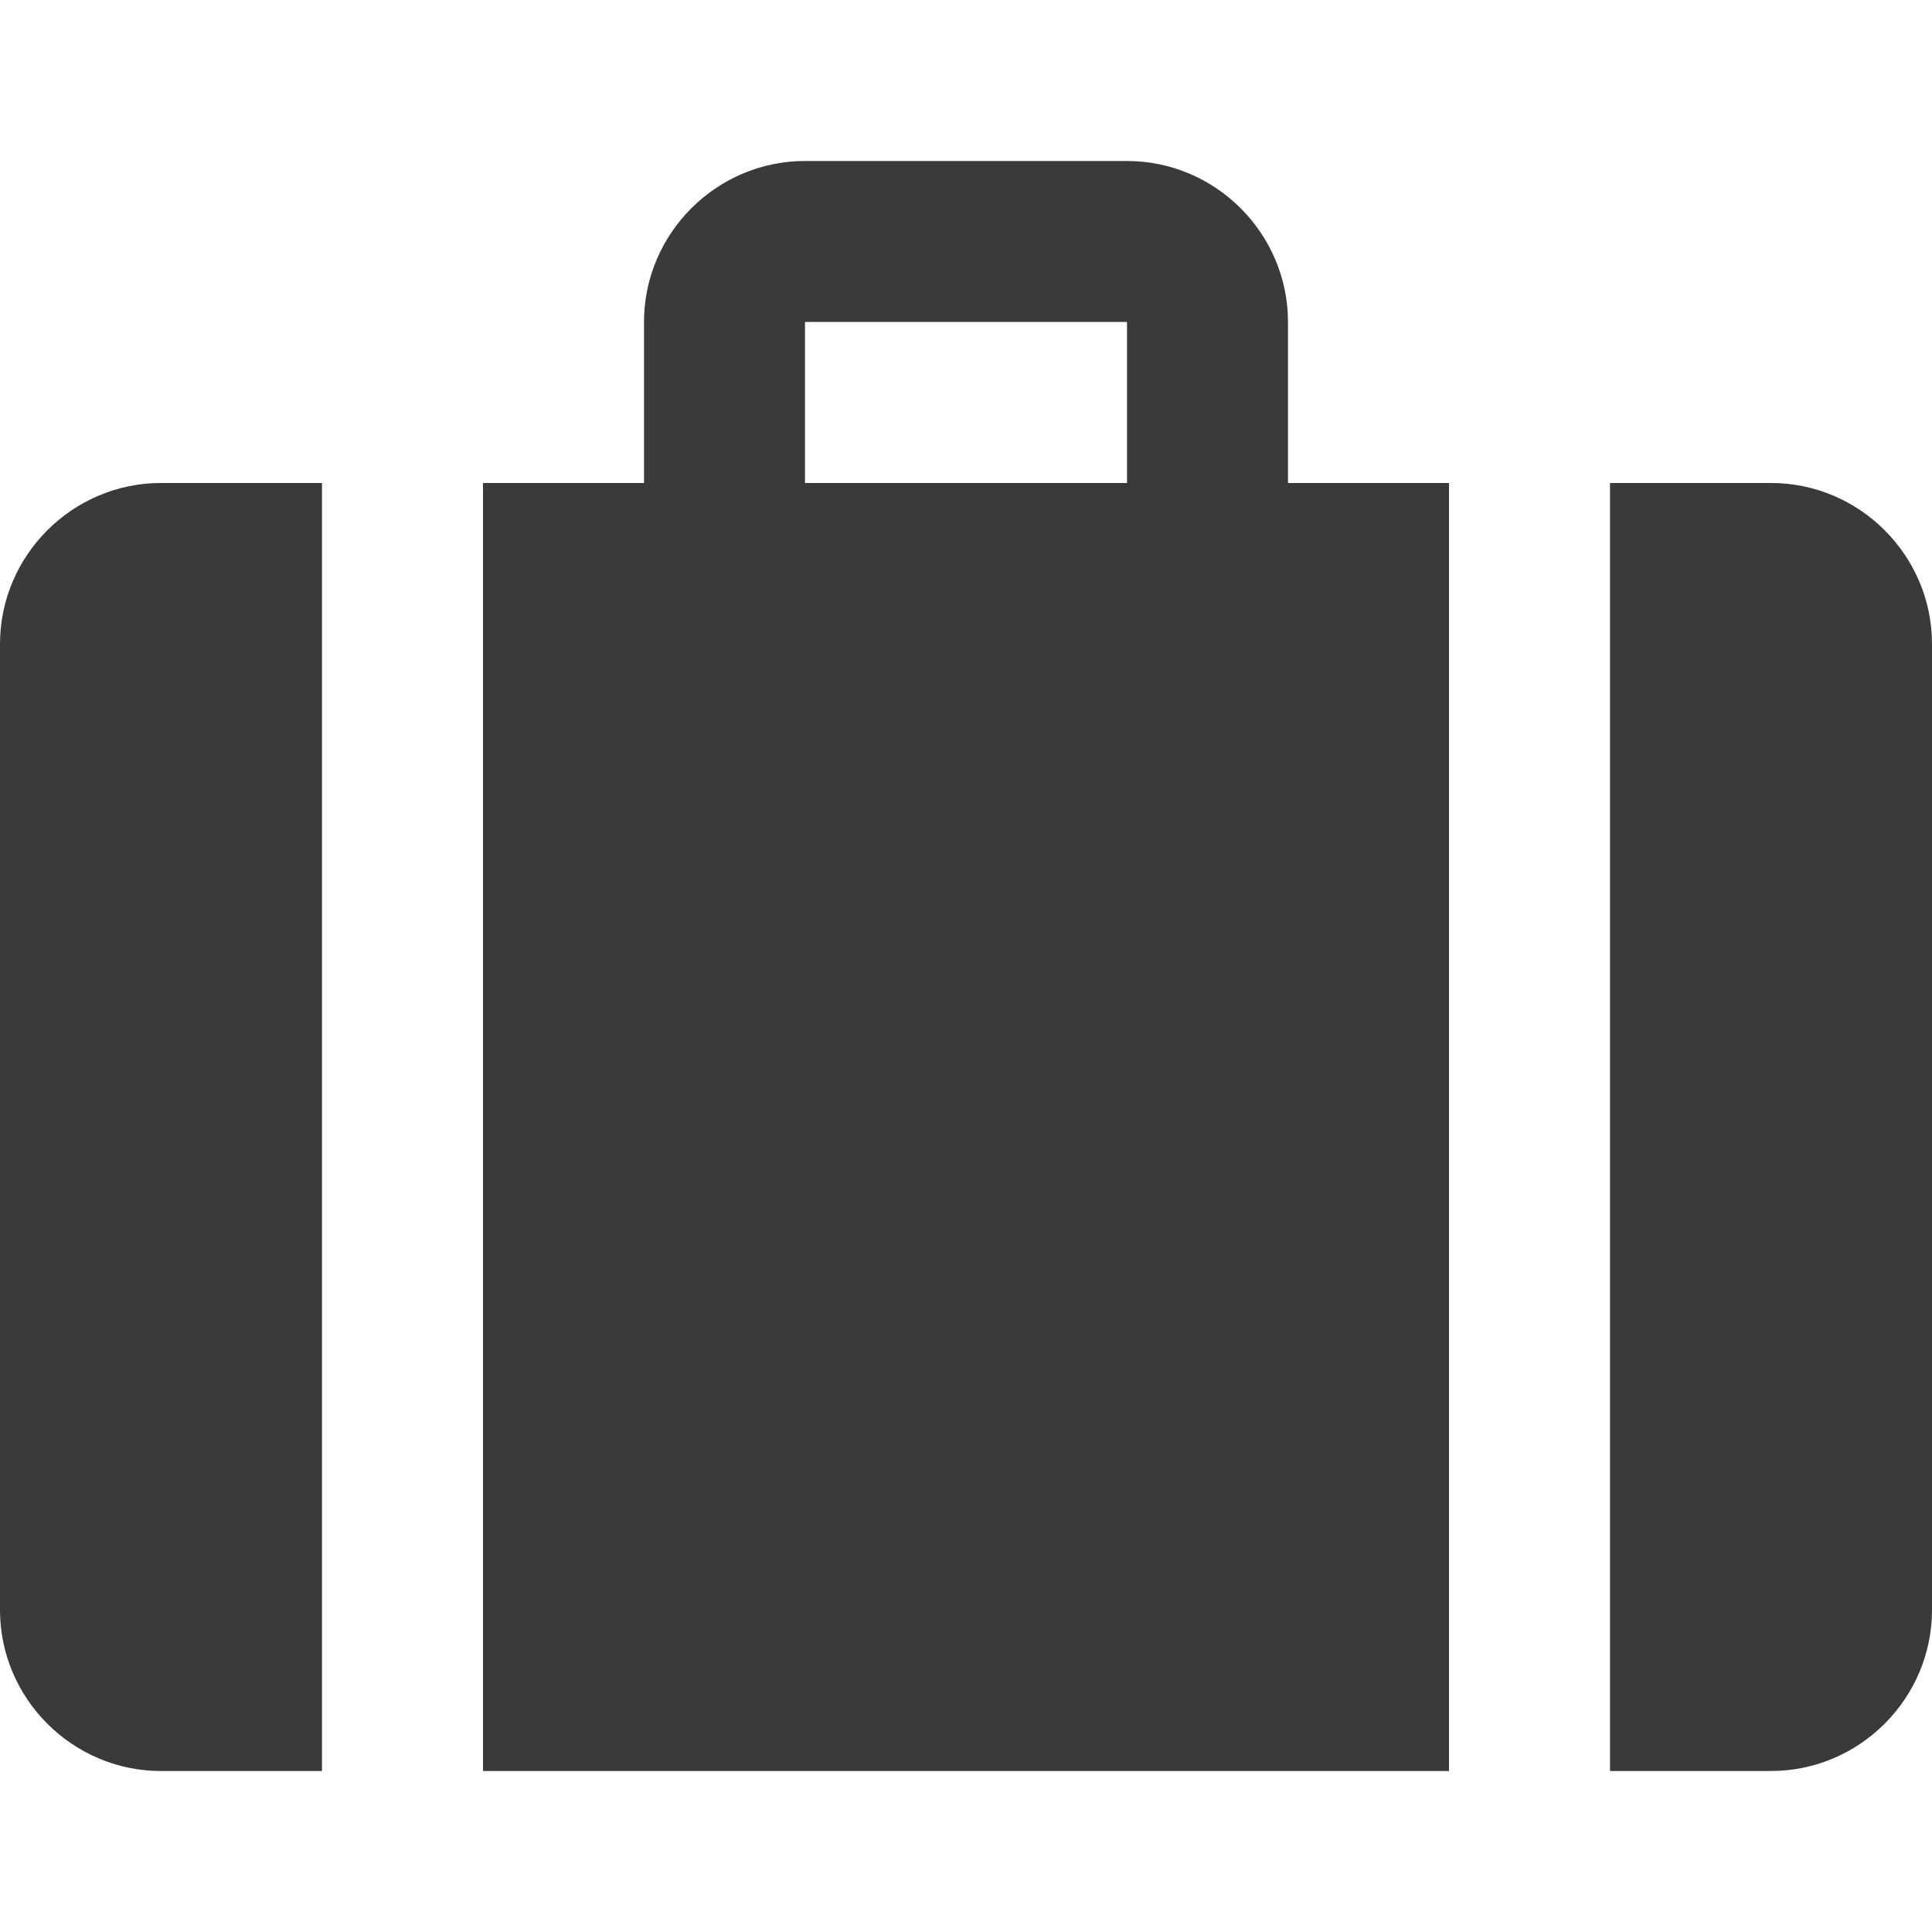 <svg xmlns="http://www.w3.org/2000/svg" version="1.1" xmlns:xlink="http://www.w3.org/1999/xlink" width="512" height="512" x="0" y="0" viewBox="0 0 409.6 409.6" style="enable-background:new 0 0 512 512" xml:space="preserve" class=""><g><path d="M375.465 102.395h-34.13v273.07h34.13c18.77 0 34.135-15.37 34.135-34.14v-204.8c0-18.765-15.365-34.13-34.135-34.13zM273.065 102.395v-34.13c0-18.77-15.365-34.135-34.13-34.135h-68.27c-18.765 0-34.13 15.365-34.13 34.135v34.13H102.4v273.07h204.8v-273.07h-34.135zm-34.13 0h-68.27V68.26h68.27v34.135zM34.135 102.395C15.365 102.395 0 117.76 0 136.53v204.8c0 18.77 15.365 34.14 34.135 34.14h34.13V102.395h-34.13z" fill="#3a3a3a85" opacity="1" data-original="#3a3a3a85" class=""></path></g></svg>